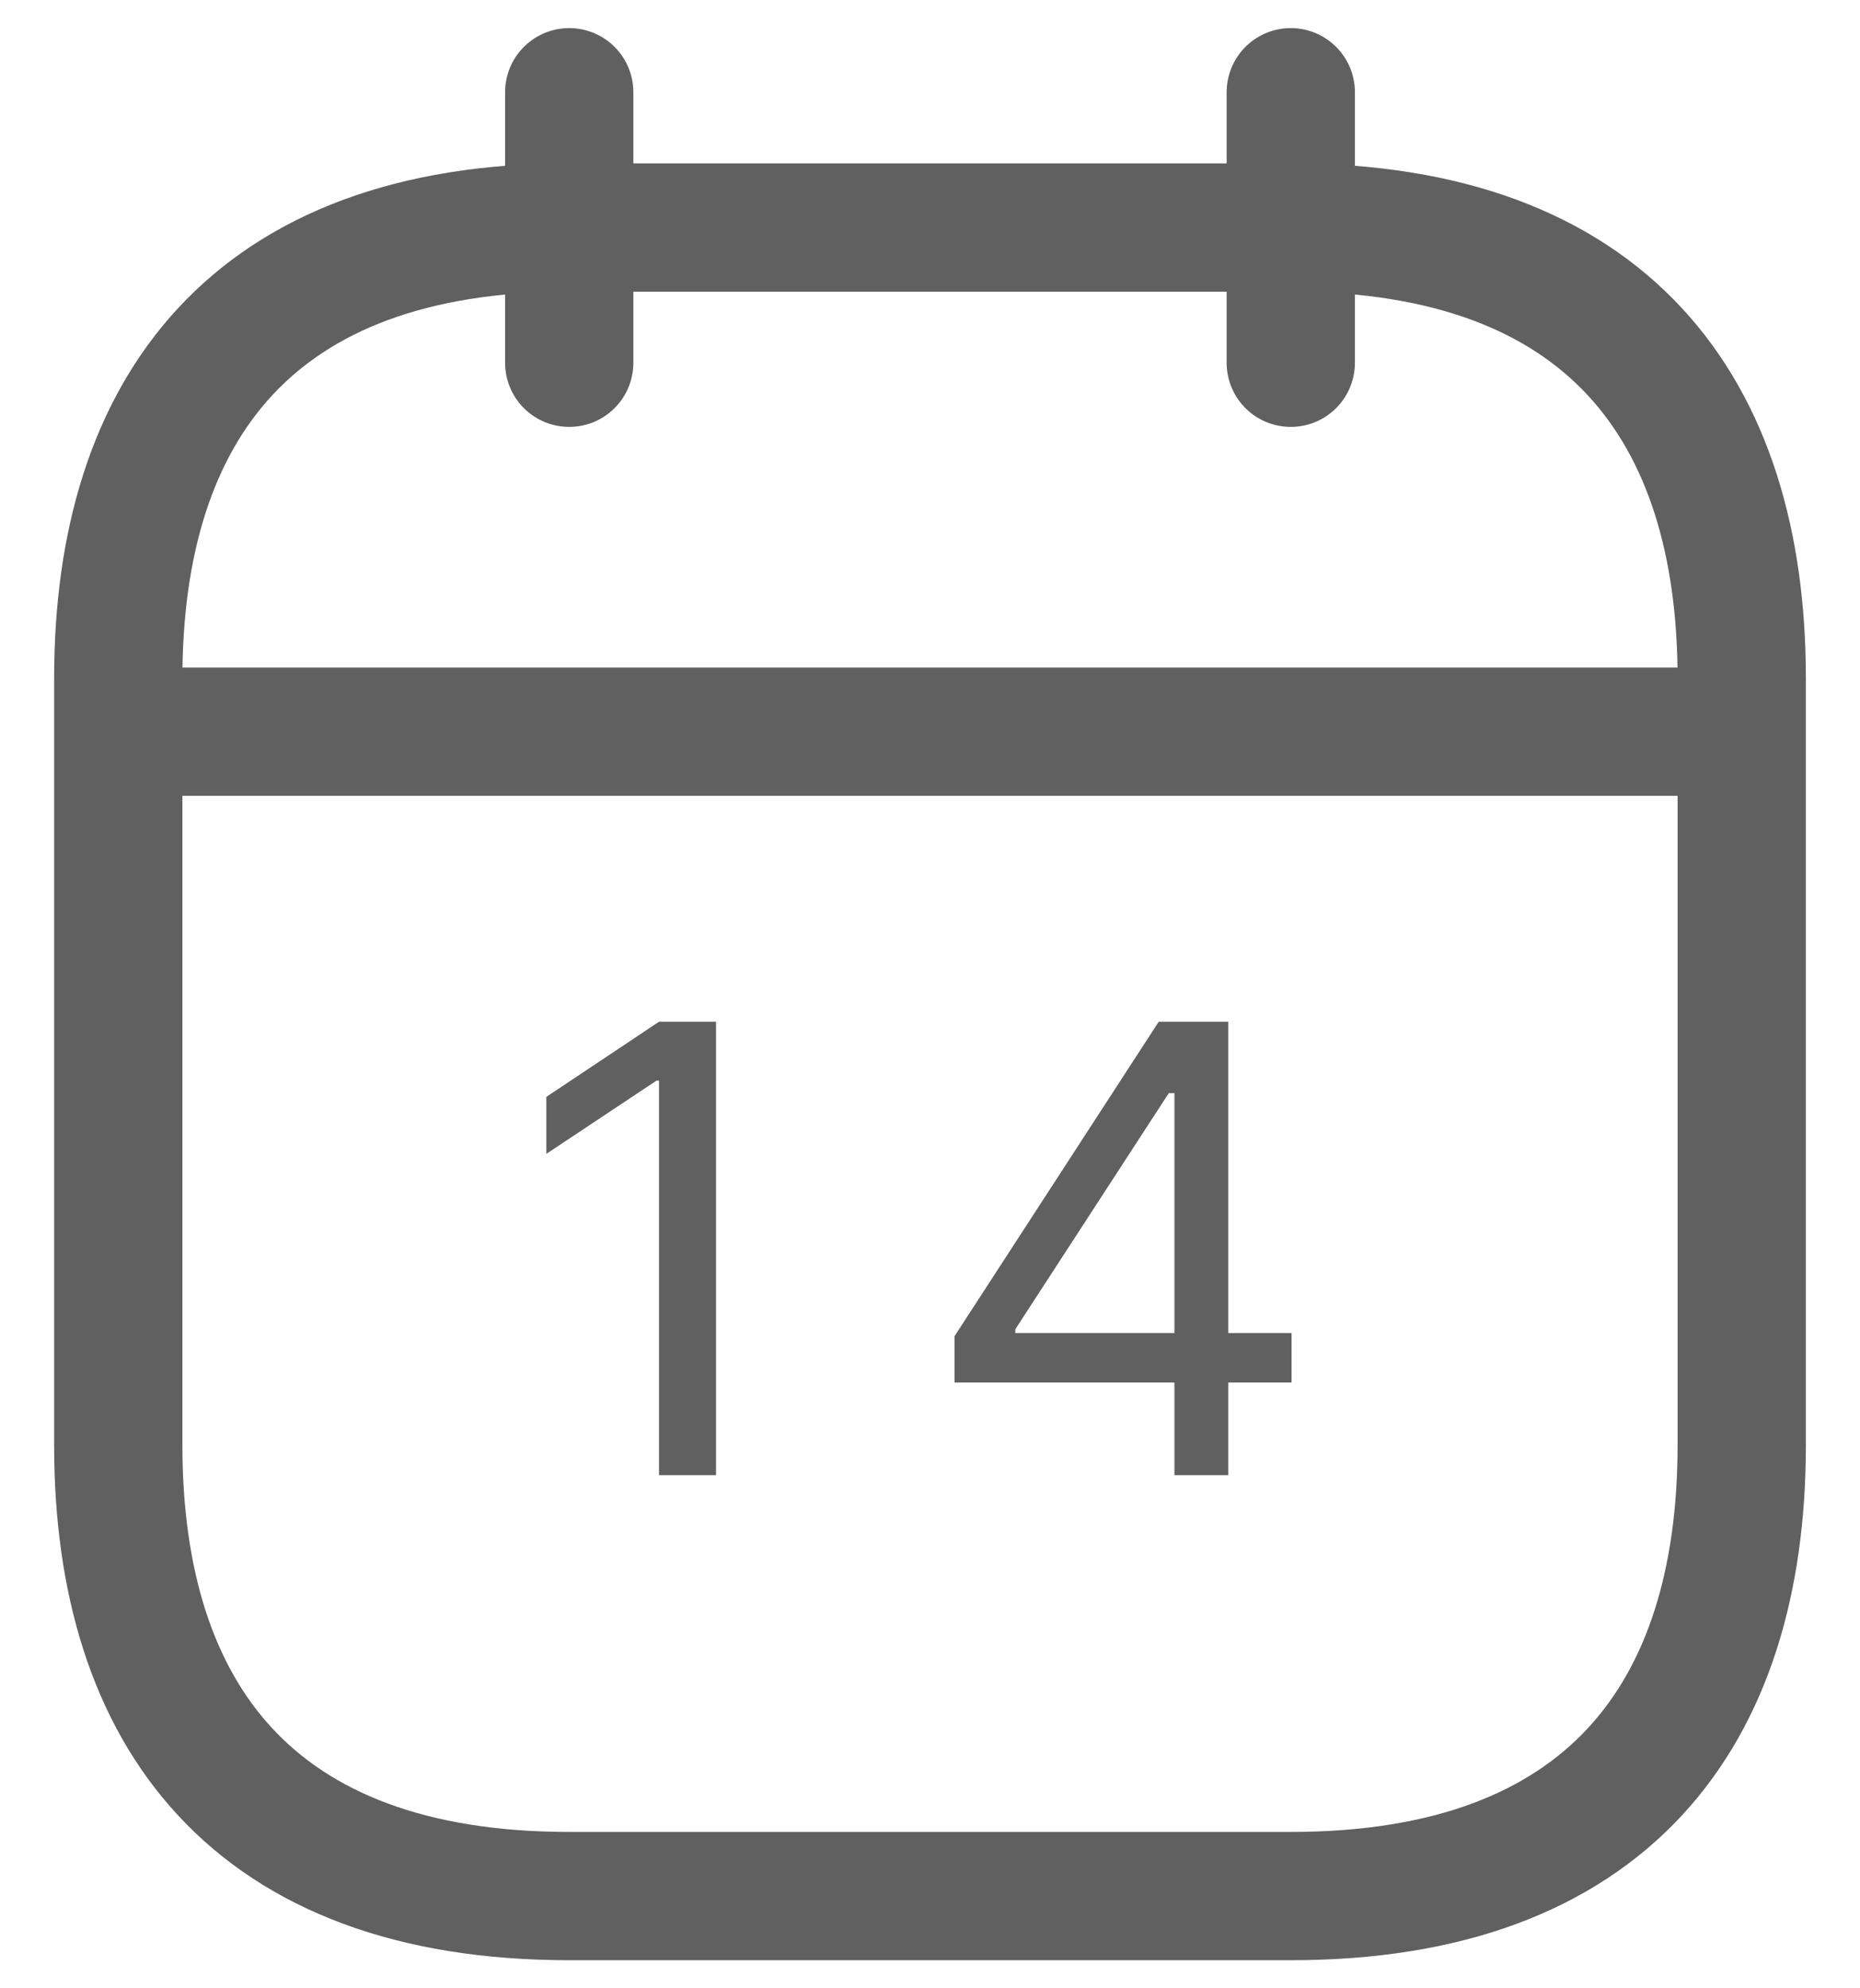 <svg width="29" height="31" viewBox="0 0 29 31" fill="none" xmlns="http://www.w3.org/2000/svg">
<path d="M8.875 1.438V5.656" stroke="#606060" stroke-width="2" stroke-linecap="round" stroke-linejoin="round"/>
<path d="M20.125 1.438V5.656" stroke="#606060" stroke-width="2" stroke-linecap="round" stroke-linejoin="round"/>
<path d="M2.547 11.408H26.453" stroke="#606060" stroke-width="2" stroke-linecap="round" stroke-linejoin="round"/>
<path d="M27.156 10.578V22.531C27.156 26.75 25.047 29.562 20.125 29.562H8.875C3.953 29.562 1.844 26.75 1.844 22.531V10.578C1.844 6.359 3.953 3.547 8.875 3.547H20.125C25.047 3.547 27.156 6.359 27.156 10.578Z" stroke="#606060" stroke-width="2" stroke-linecap="round" stroke-linejoin="round"/>
<path d="M11.164 15.93V23H10.275V16.848H10.236L8.518 17.99V17.102L10.275 15.93H11.164ZM14.883 21.555V20.832L18.066 15.93H19.15V20.783H20.137V21.555H19.15V23H18.311V21.555H14.883ZM15.83 20.783H18.311V17.043H18.223L15.83 20.725V20.783Z" fill="#606060"/>
</svg>

